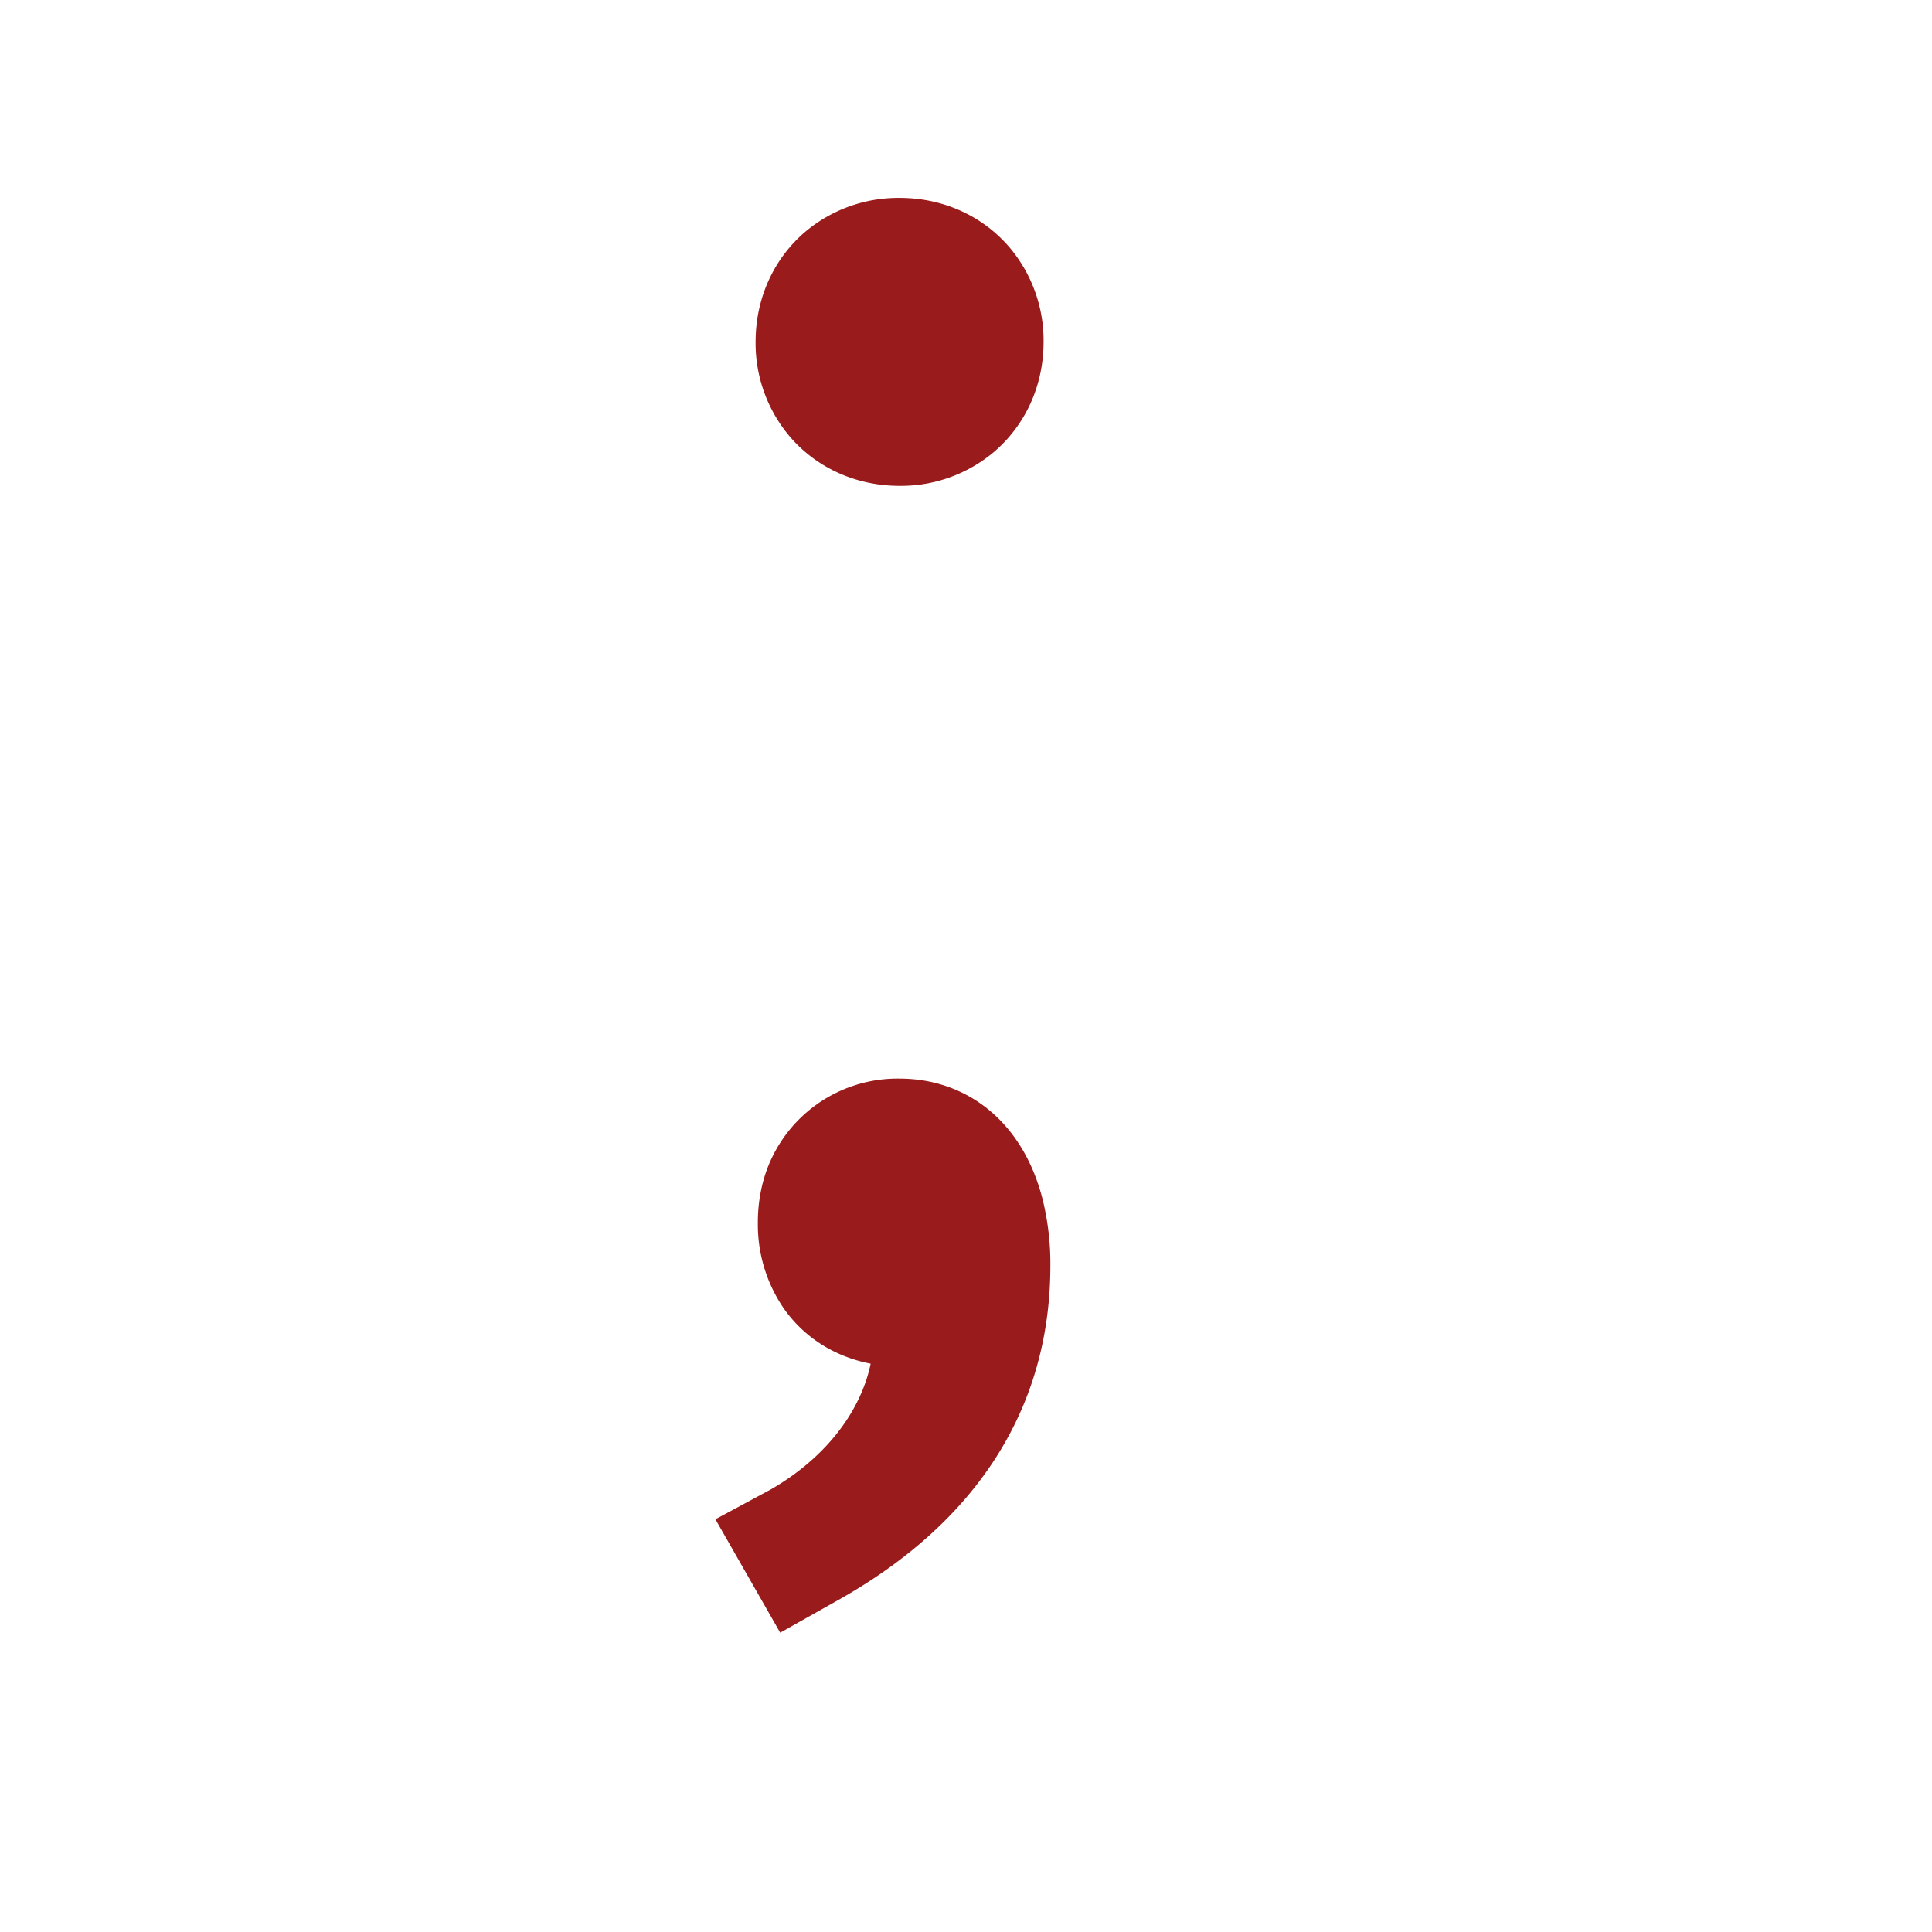 <svg xmlns="http://www.w3.org/2000/svg" fill="none" viewBox="-50 -15 128 128">
<g id="fontsvg1737398987453" stroke-linecap="round" fill-rule="evenodd" stroke="#991b1b" stroke-width="1mm" fill="#991b1b"><path d="M 1.95 85.351 L 0 86.401 L 2.4 90.601 L 4.8 89.251 C 12.306 84.983 17.501 78.549 17.694 69.382 A 25.216 25.216 0 0 0 17.7 68.851 A 15.912 15.912 0 0 0 17.245 64.927 C 16.141 60.592 13.151 58.351 9.6 58.351 A 7.326 7.326 0 0 0 2.458 63.512 A 8.486 8.486 0 0 0 2.1 66.001 A 7.944 7.944 0 0 0 3.482 70.613 C 4.508 72.071 6.066 73.105 8.019 73.487 A 8.999 8.999 0 0 0 9.75 73.651 C 9.75 77.701 7.2 82.351 1.95 85.351 Z M 9.6 15.301 A 7.676 7.676 0 0 0 14.649 13.485 C 16.171 12.177 17.14 10.258 17.241 8.039 A 8.505 8.505 0 0 0 17.25 7.651 A 7.676 7.676 0 0 0 15.434 2.602 C 14.127 1.079 12.207 0.111 9.988 0.009 A 8.505 8.505 0 0 0 9.6 0.001 A 7.676 7.676 0 0 0 4.551 1.816 C 3.029 3.124 2.06 5.043 1.959 7.262 A 8.505 8.505 0 0 0 1.95 7.651 A 7.676 7.676 0 0 0 3.766 12.699 C 5.073 14.222 6.993 15.19 9.212 15.292 A 8.505 8.505 0 0 0 9.6 15.301 Z" vector-effect="non-scaling-stroke"/></g>
</svg>
